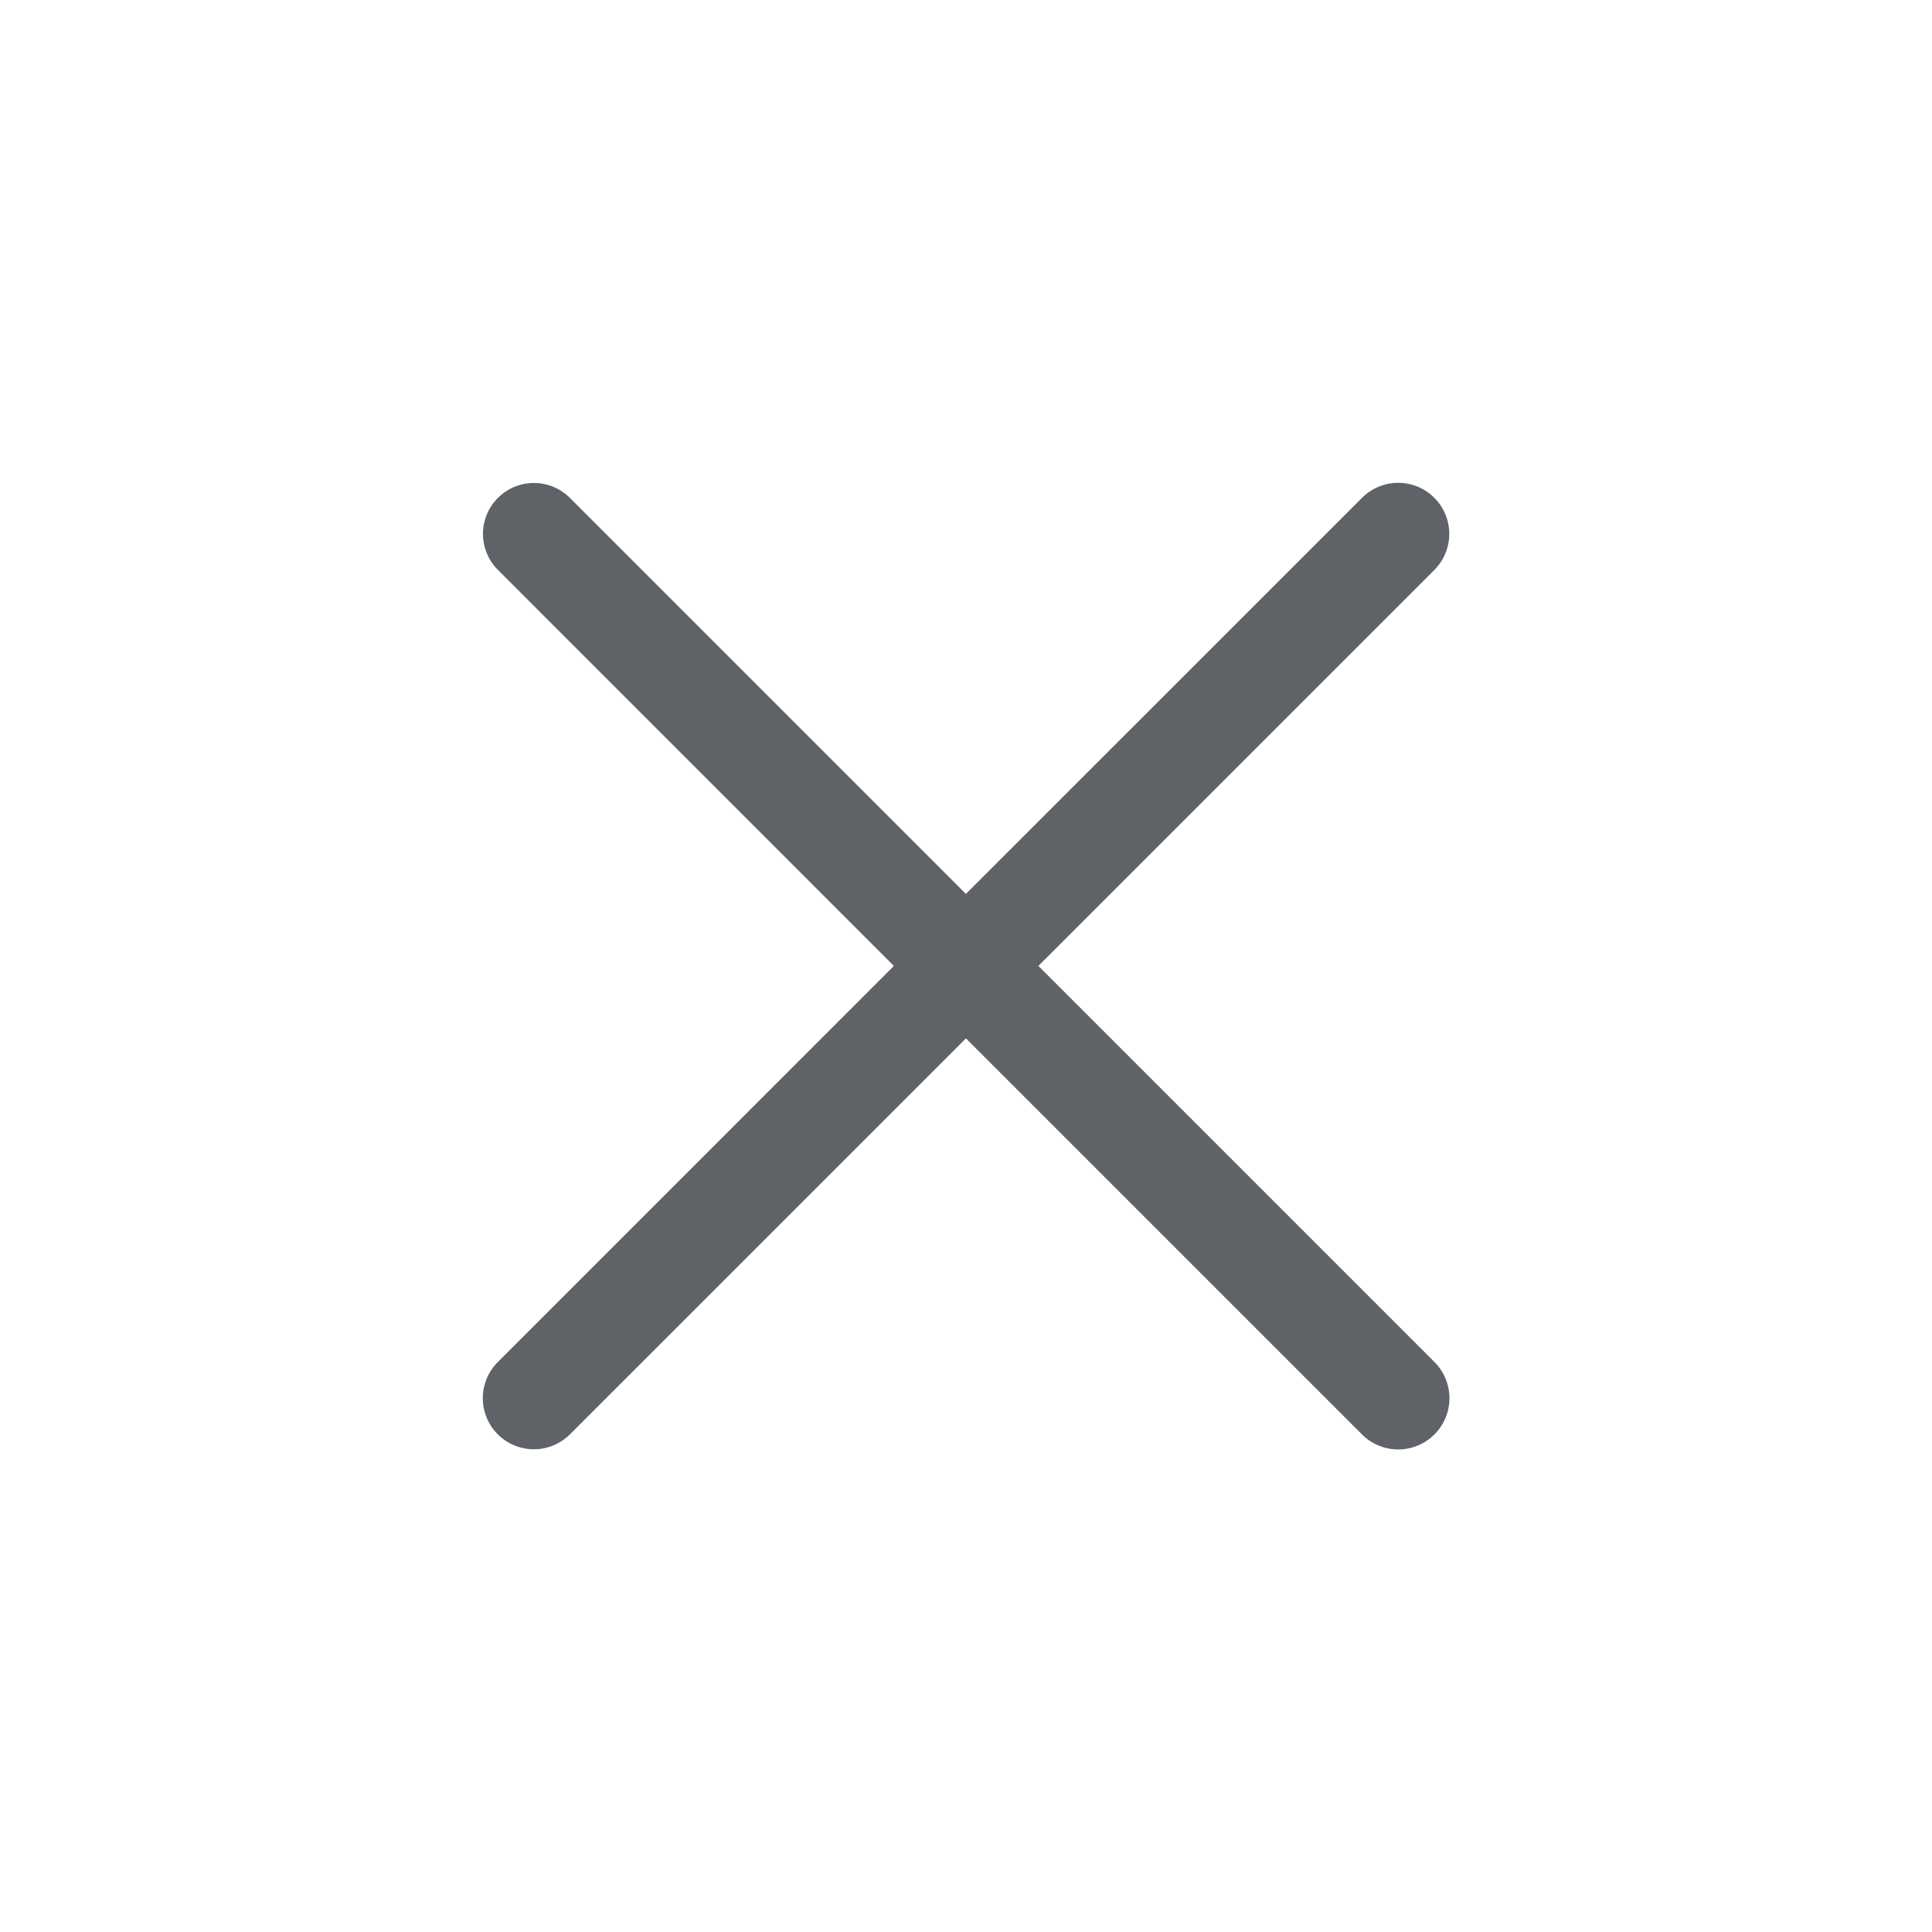 <svg xmlns="http://www.w3.org/2000/svg" width="24" height="24" viewBox="0 0 24 24"><defs><style>.a{fill:none;}.b{fill:#5f6368;}</style></defs><g transform="translate(-1262 -552)"><rect class="a" width="24" height="24" transform="translate(1262 552)"/><path class="b" d="M31.589,30.695l-4.92-4.92a.632.632,0,1,0-.894.894l4.919,4.92-4.919,4.92a.633.633,0,0,0,.894.9l4.92-4.92,4.92,4.92a.633.633,0,0,0,.9-.9l-4.92-4.92,4.92-4.92a.633.633,0,1,0-.9-.894l-4.92,4.919Z" transform="translate(1242.41 532.41)"/></g></svg>